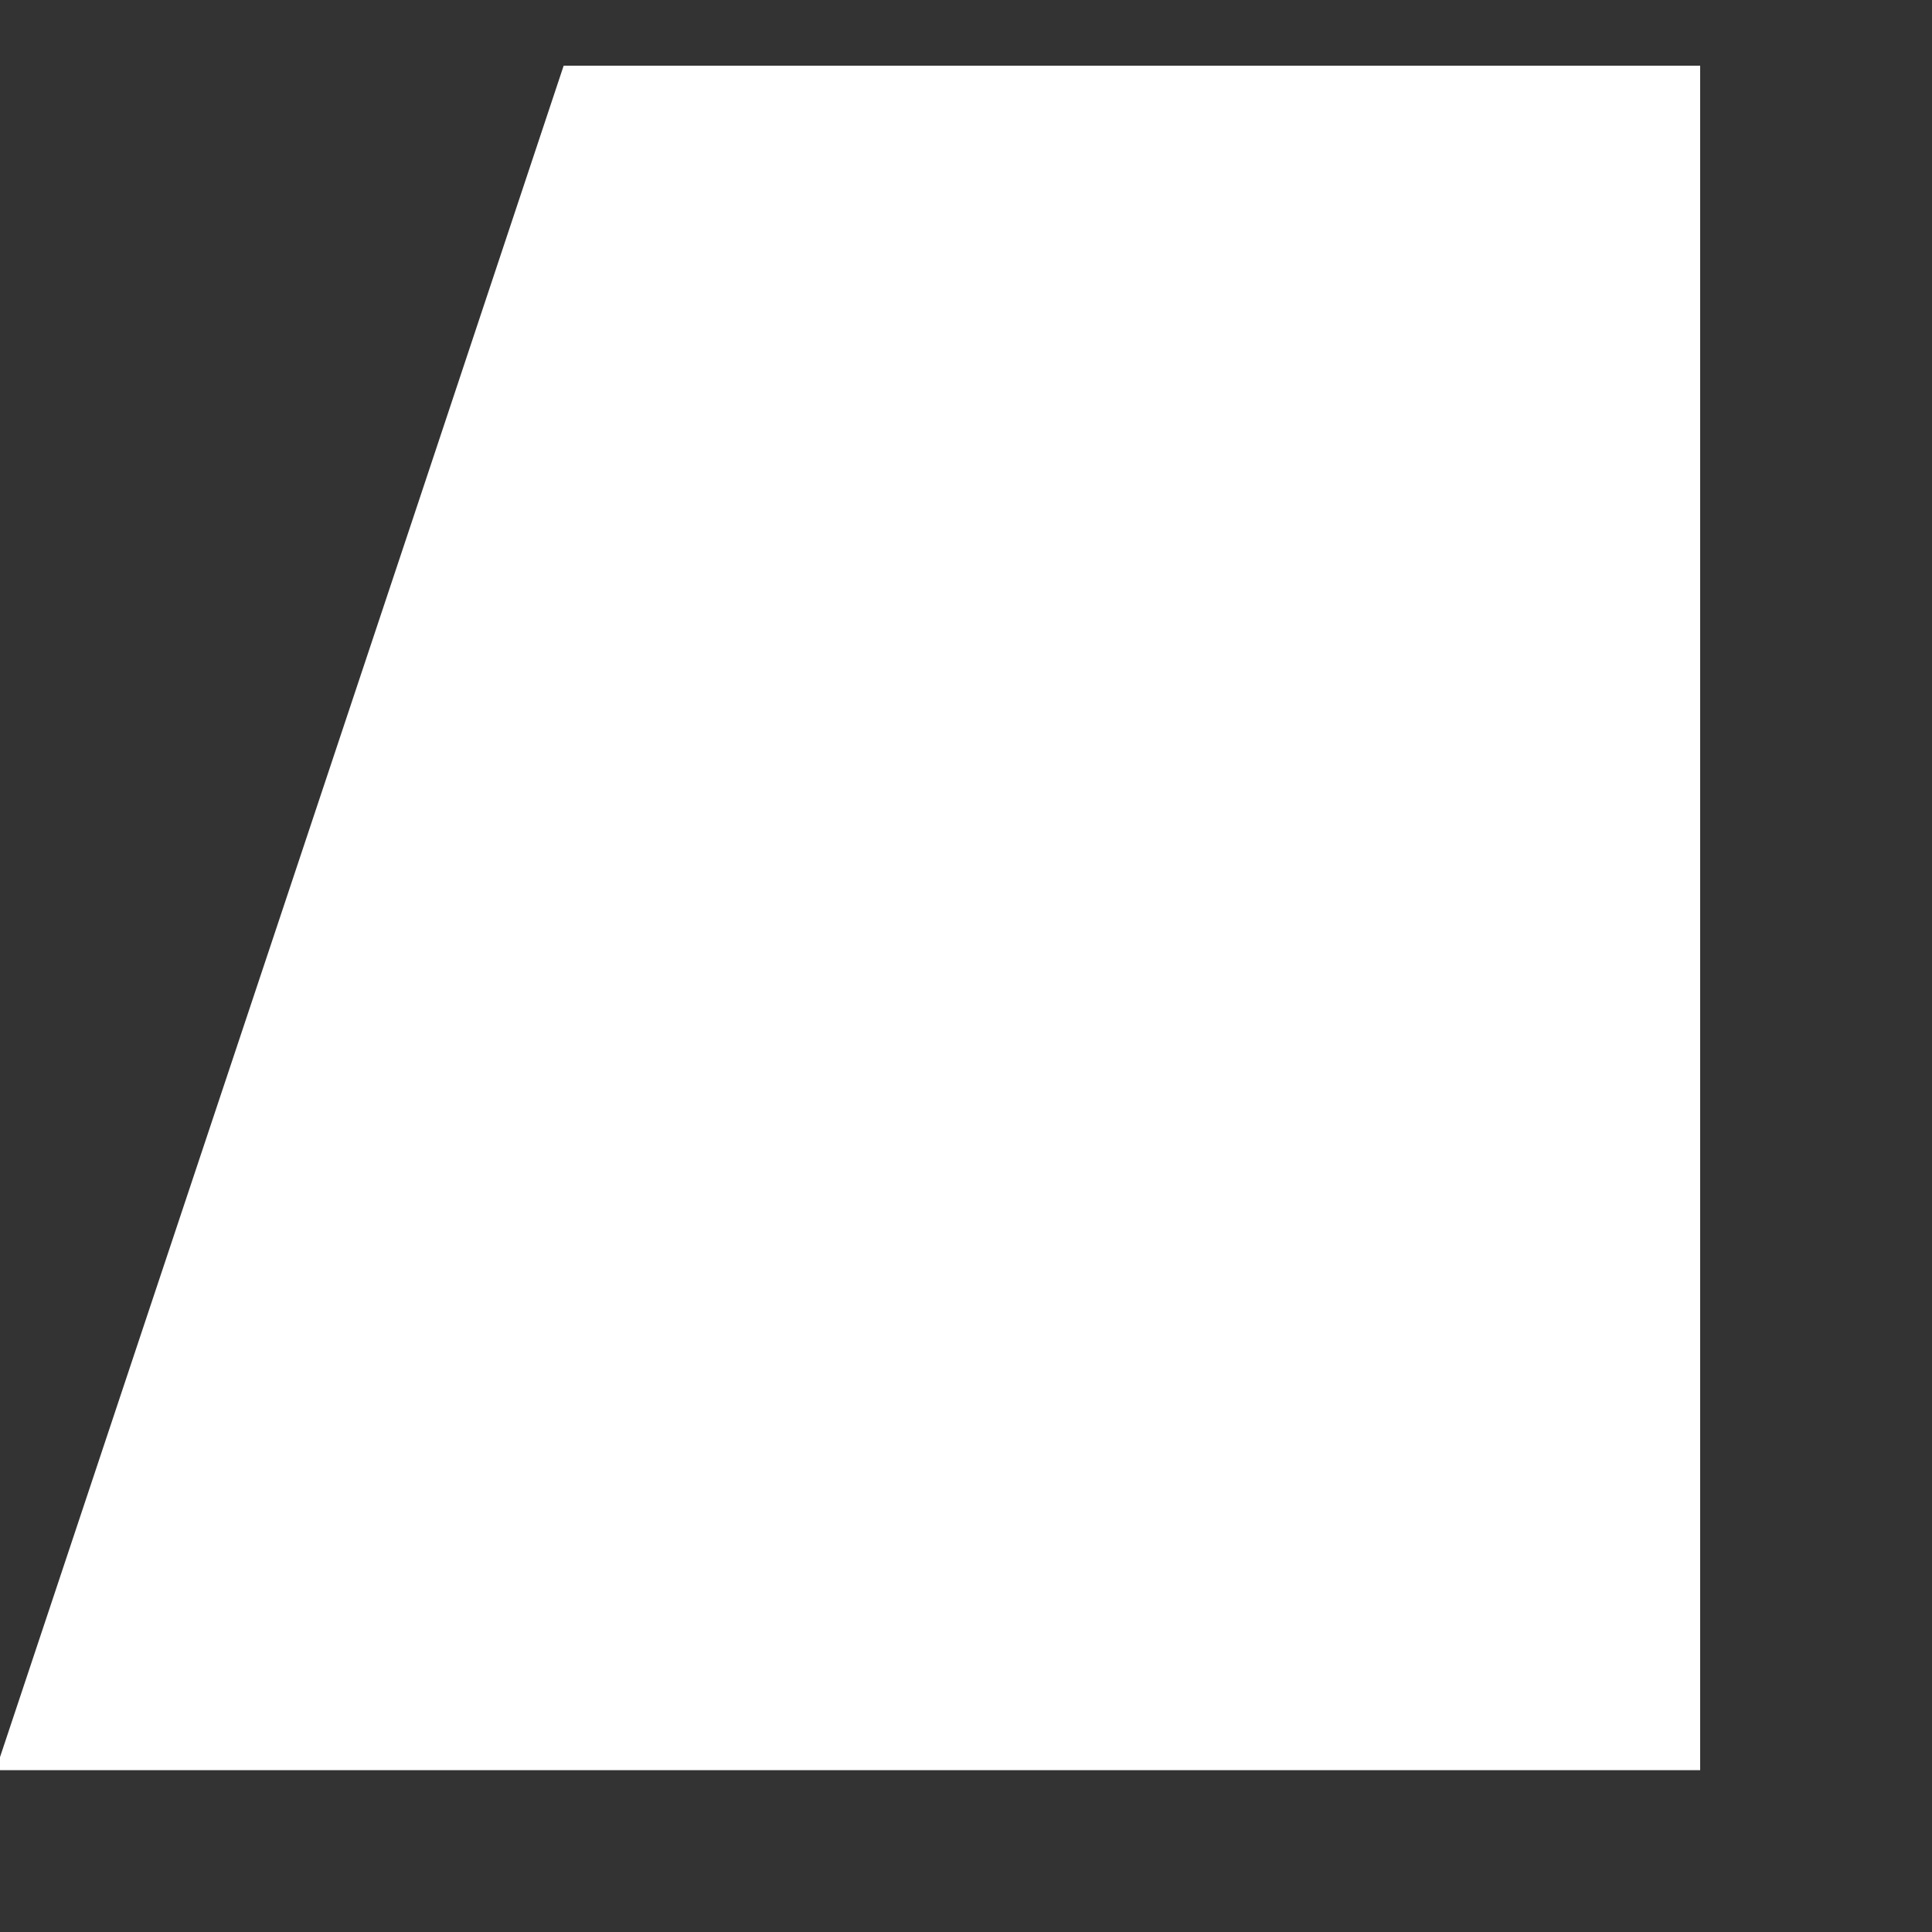 <svg width="4" height="4" viewBox="0 0 4 4" fill="none" xmlns="http://www.w3.org/2000/svg" xmlns:xlink="http://www.w3.org/1999/xlink">
<rect x="0" y="0" width="4" height="4" fill="#333333" stroke="none"/>
<path d="M1.167,0.136L3.52,0.136L3.52,3.665L-0.009,3.665C0.379,2.5 0.768,1.336 1.167,0.136Z" fill="#FFFFFF"/>
</svg>
